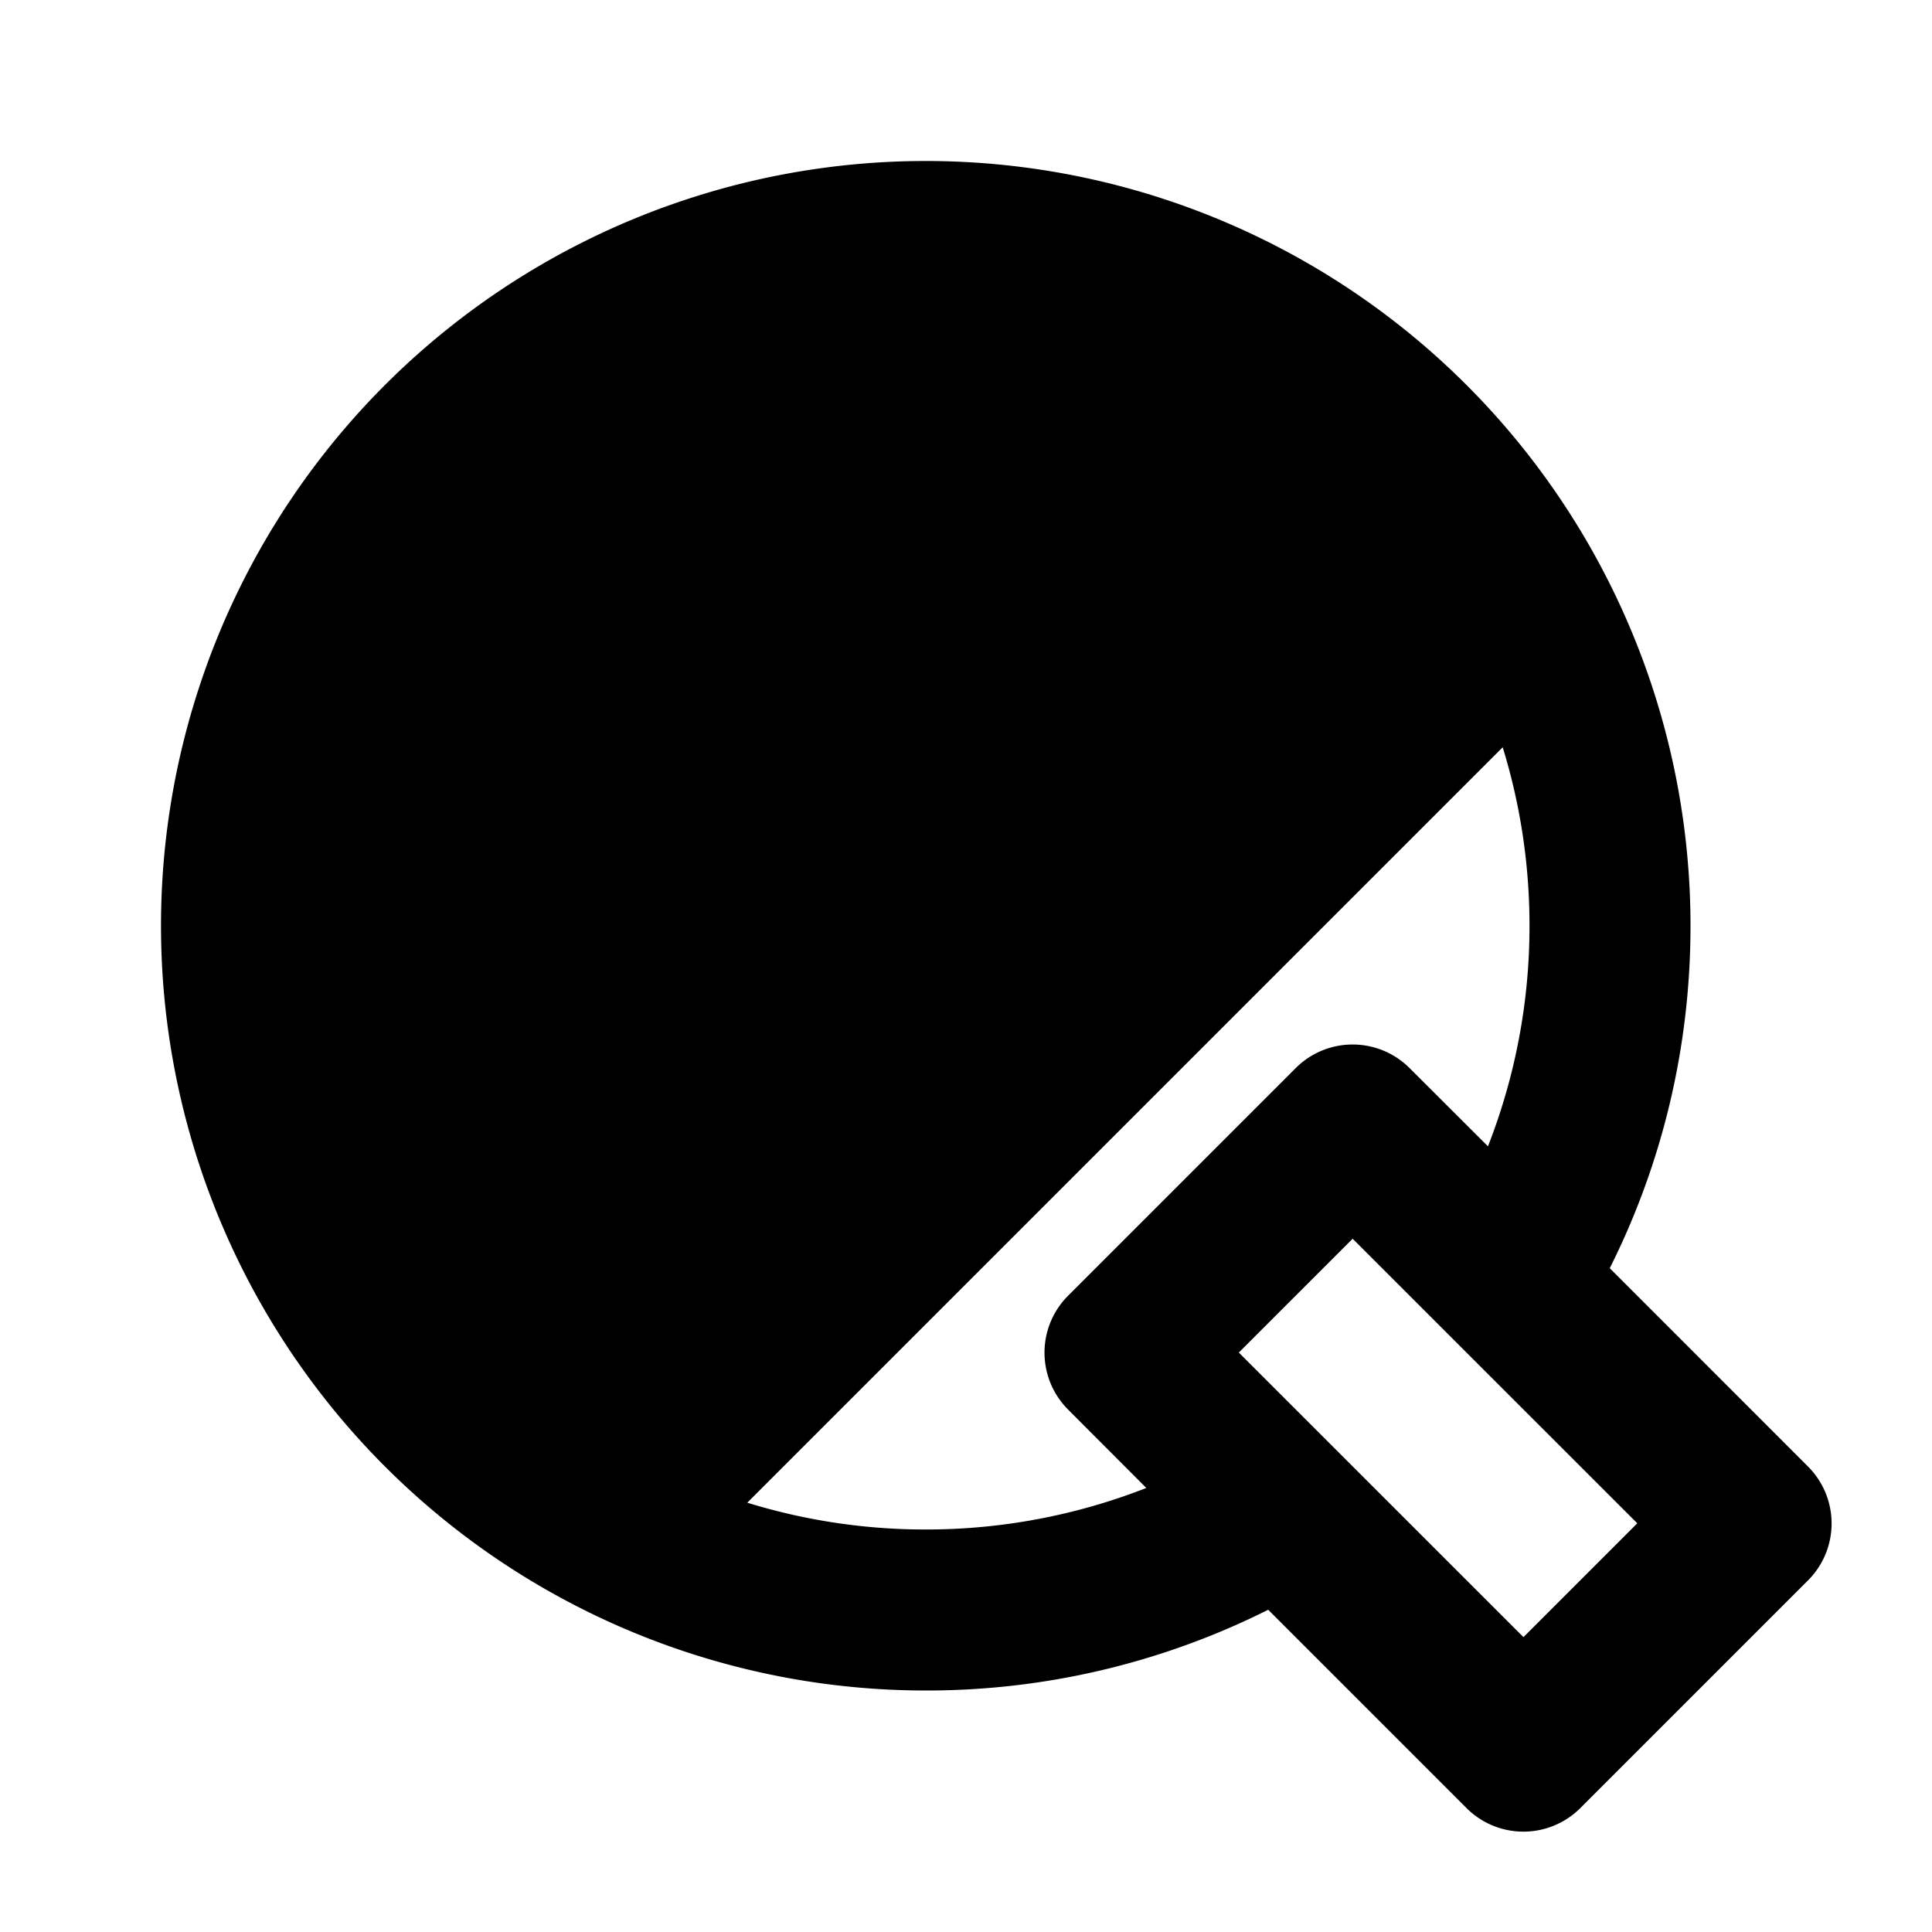 <svg xmlns="http://www.w3.org/2000/svg" width="1em" height="1em" viewBox="0 0 24 24"><path fill="currentColor" d="M11.5 2a9.5 9.5 0 0 1 9.5 9.5c0 1.53-.361 2.974-1.003 4.254l2.463 2.464a1 1 0 0 1 0 1.414l-2.828 2.828a1 1 0 0 1-1.415 0l-2.463-2.463A9.46 9.46 0 0 1 11.5 21a9.5 9.5 0 0 1 0-19m5.303 13.388l-1.414 1.414l3.536 3.535l1.414-1.414zm1.864-6.105l-9.384 9.384A7.5 7.5 0 0 0 11.5 19a7.5 7.5 0 0 0 2.74-.516l-.972-.974a1 1 0 0 1 0-1.414l2.828-2.828a1 1 0 0 1 1.414 0l.974.972A7.5 7.5 0 0 0 19 11.5c0-.772-.117-1.516-.333-2.217"/></svg>